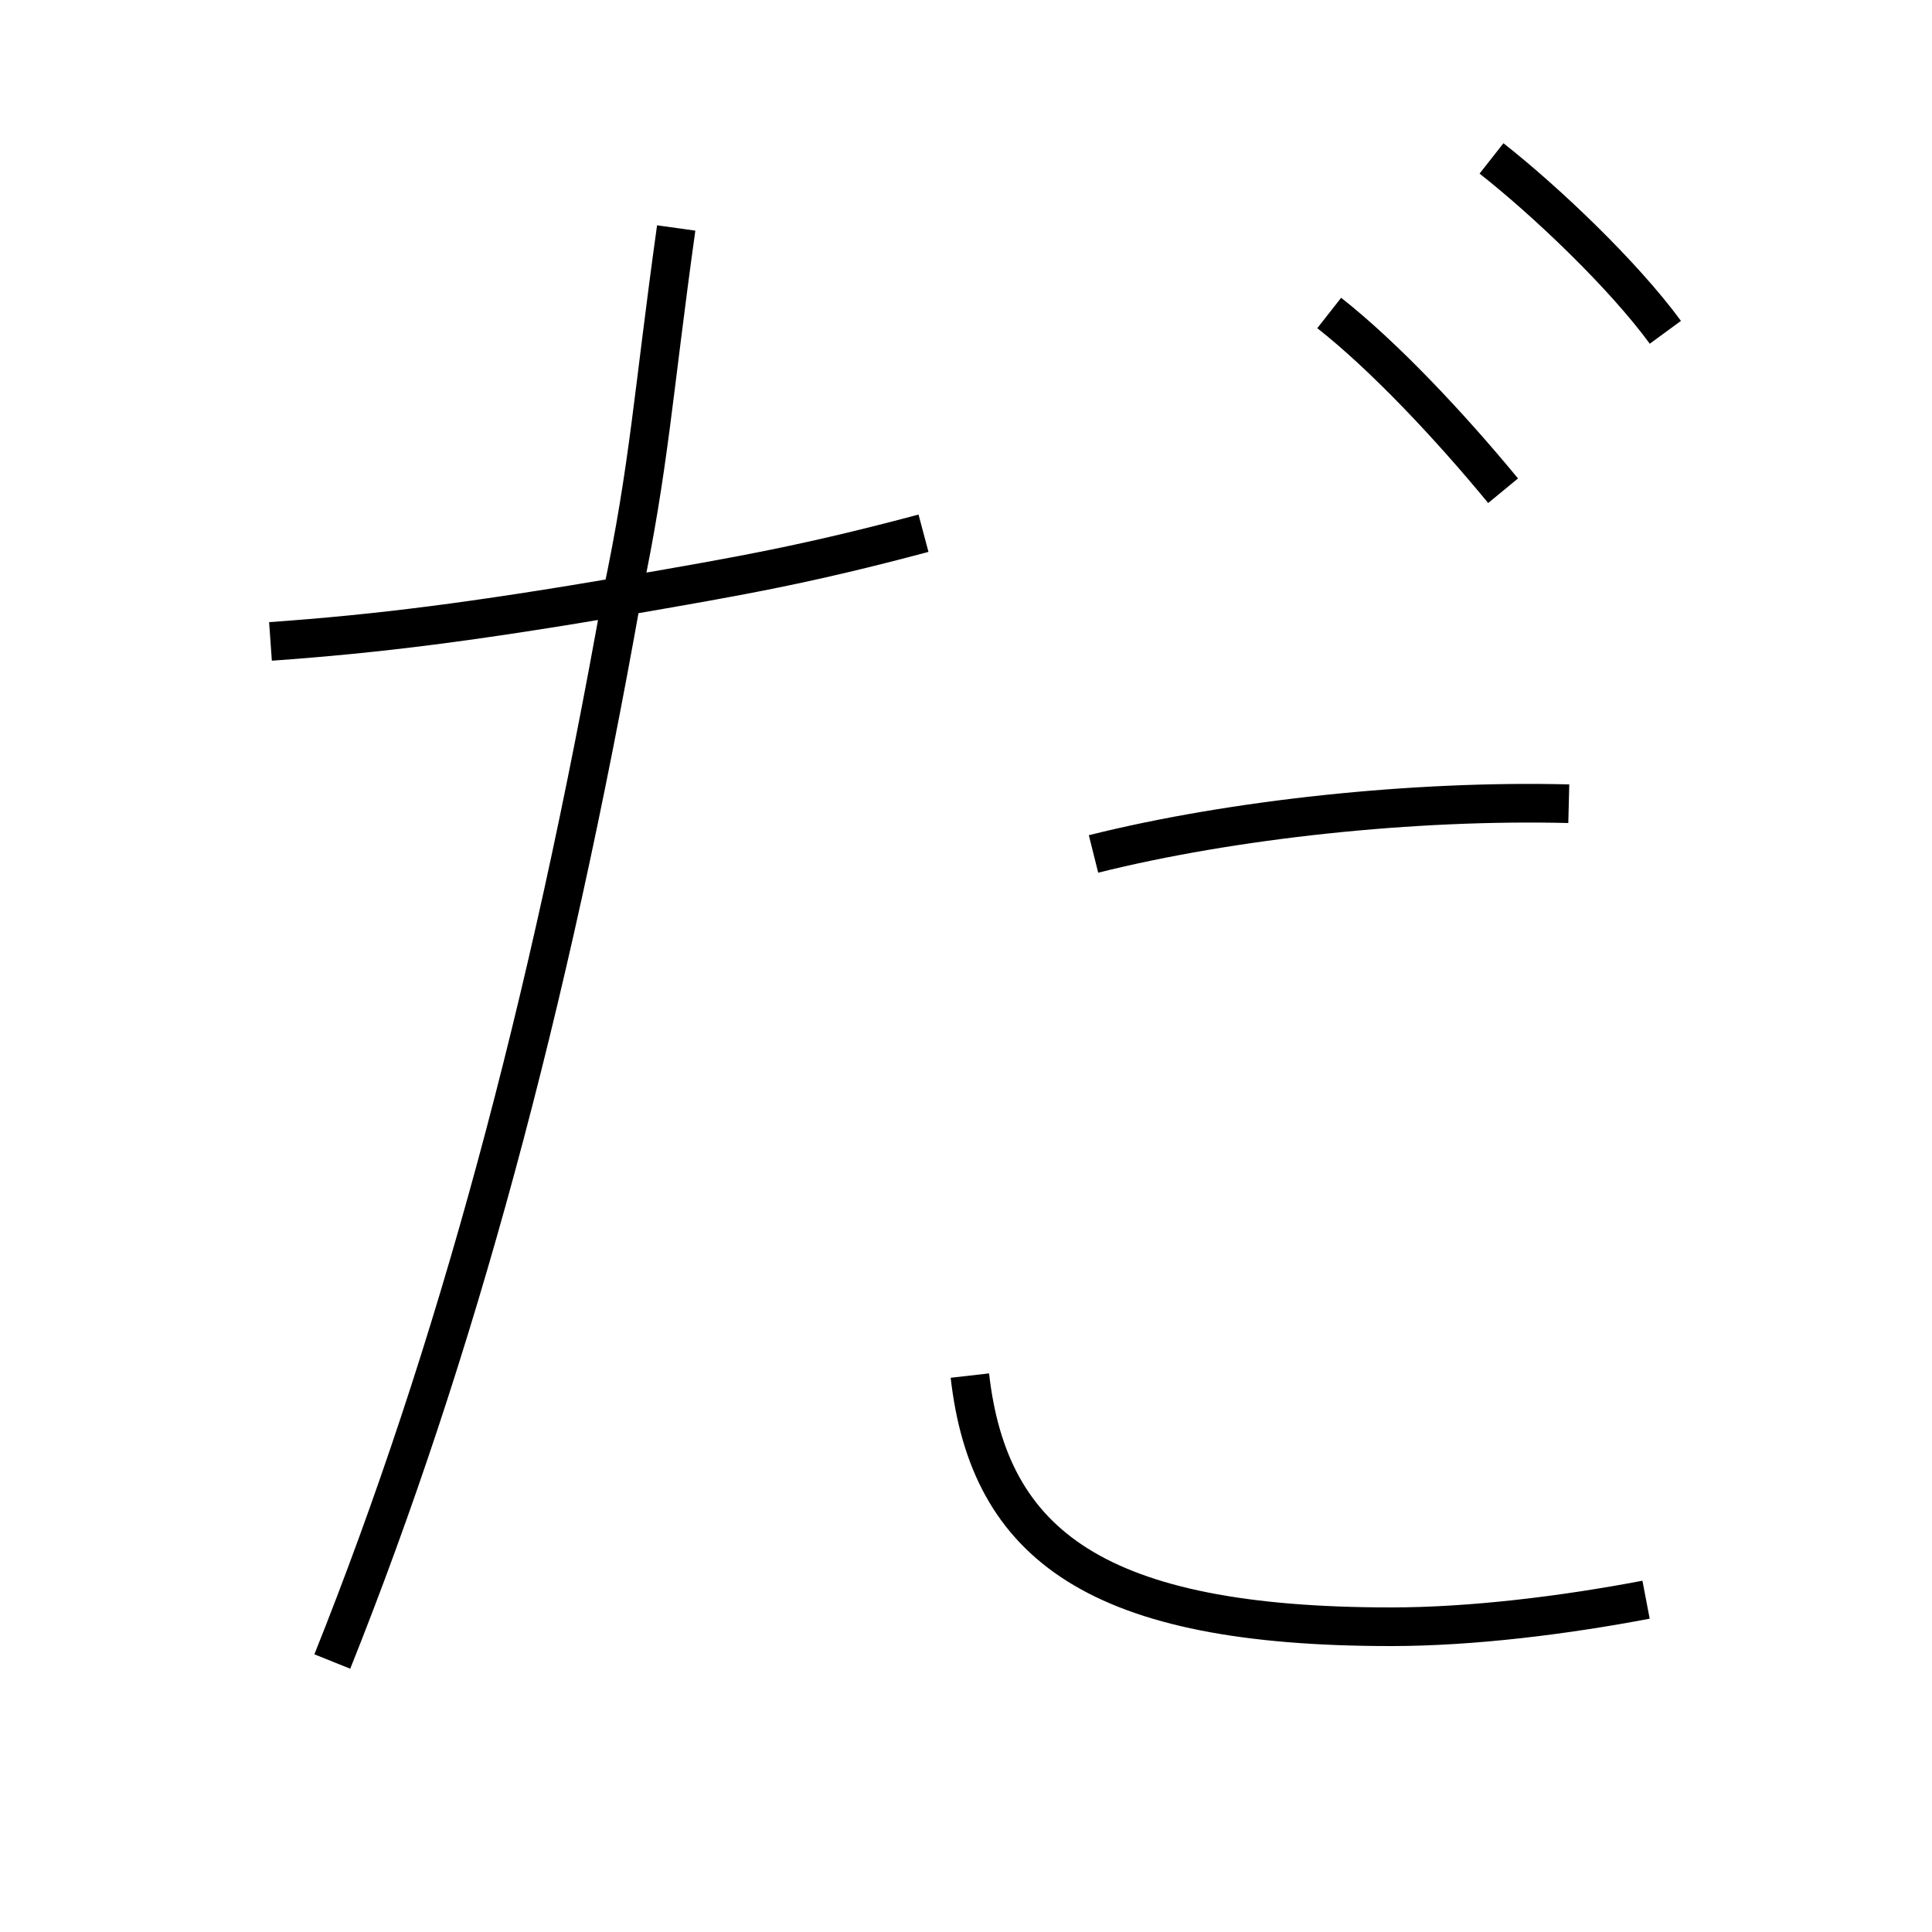 <?xml version='1.0' encoding='utf8'?>
<svg viewBox="0.0 -6.0 50.0 50.0" version="1.1" xmlns="http://www.w3.org/2000/svg">
<rect x="0.0" y="-6.0" width="50.0" height="50.0" fill="#808080" stroke="none"/>
<rect x="-1000" y="-1000" width="2000" height="2000" stroke="white" fill="white"/>
<g style="fill:white;stroke:#000000;  stroke-width:1">
<path d="M 34.4 -35.9 C 35.8 -34.8 37.5 -33.0 38.9 -31.3 M 38.6 -39.9 C 40.0 -38.8 42.0 -36.9 43.1 -35.4 M 7.0 -27.4 C 9.8 -27.6 12.2 -27.9 16.3 -28.6 C 19.2 -29.1 20.9 -29.4 23.9 -30.2 M 17.5 -38.1 C 16.9 -33.8 16.8 -31.9 16.1 -28.6 C 14.2 -17.9 11.8 -9.0 8.6 -1.0 M 40.6 -23.2 C 36.6 -23.3 31.9 -22.8 28.3 -21.9 M 25.1 -8.4 C 25.6 -4.0 28.4 -1.9 36.0 -1.9 C 38.1 -1.9 40.5 -2.2 42.6 -2.6" transform="translate(0.0 38.0)" />
</g>
</svg>